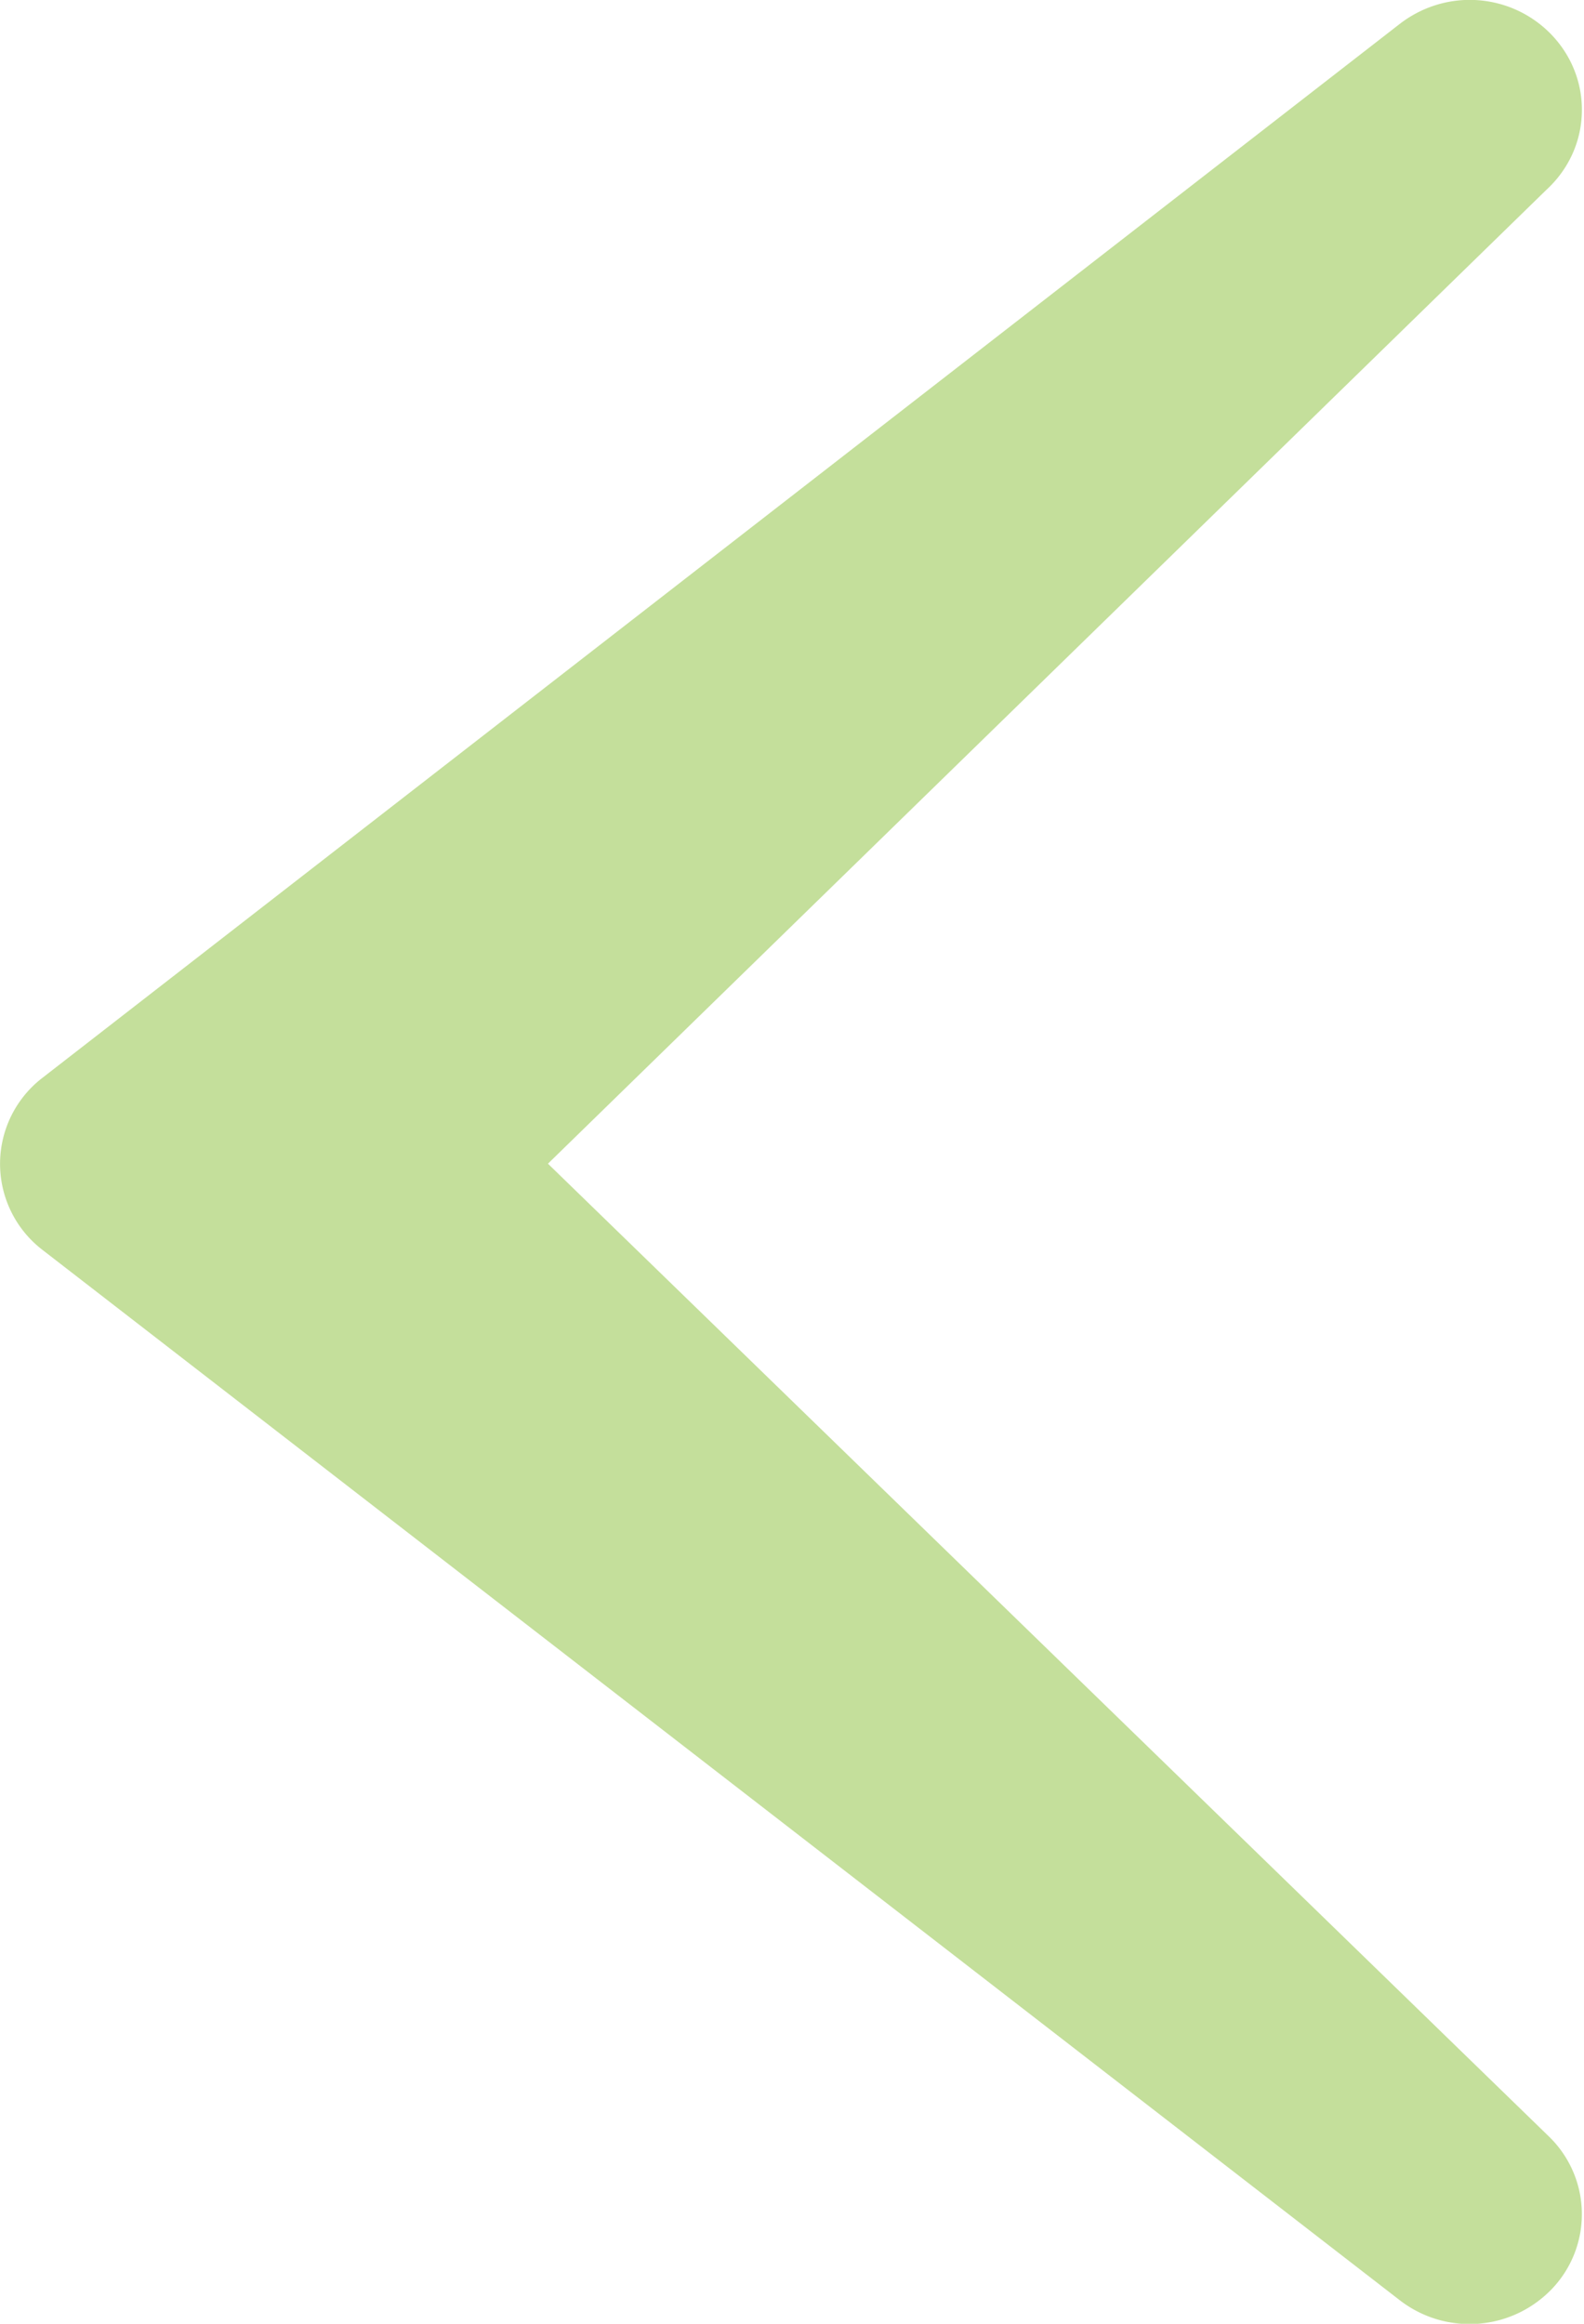 <svg xmlns="http://www.w3.org/2000/svg" width="15" height="22" viewBox="0 0 15 22">
    <path fill="#C4DF9B" fill-rule="evenodd" d="M14.666 20.225l-9.477-9.208 9.455-9.22c.207-.19.336-.458.336-.758 0-.567-.467-1.03-1.046-1.04h-.017c-.232 0-.465.076-.66.226L.402 10.204a1.027 1.027 0 0 0 0 1.629l12.856 9.946a1.08 1.08 0 0 0 1.454-.126 1.024 1.024 0 0 0-.046-1.428"/>
</svg>
